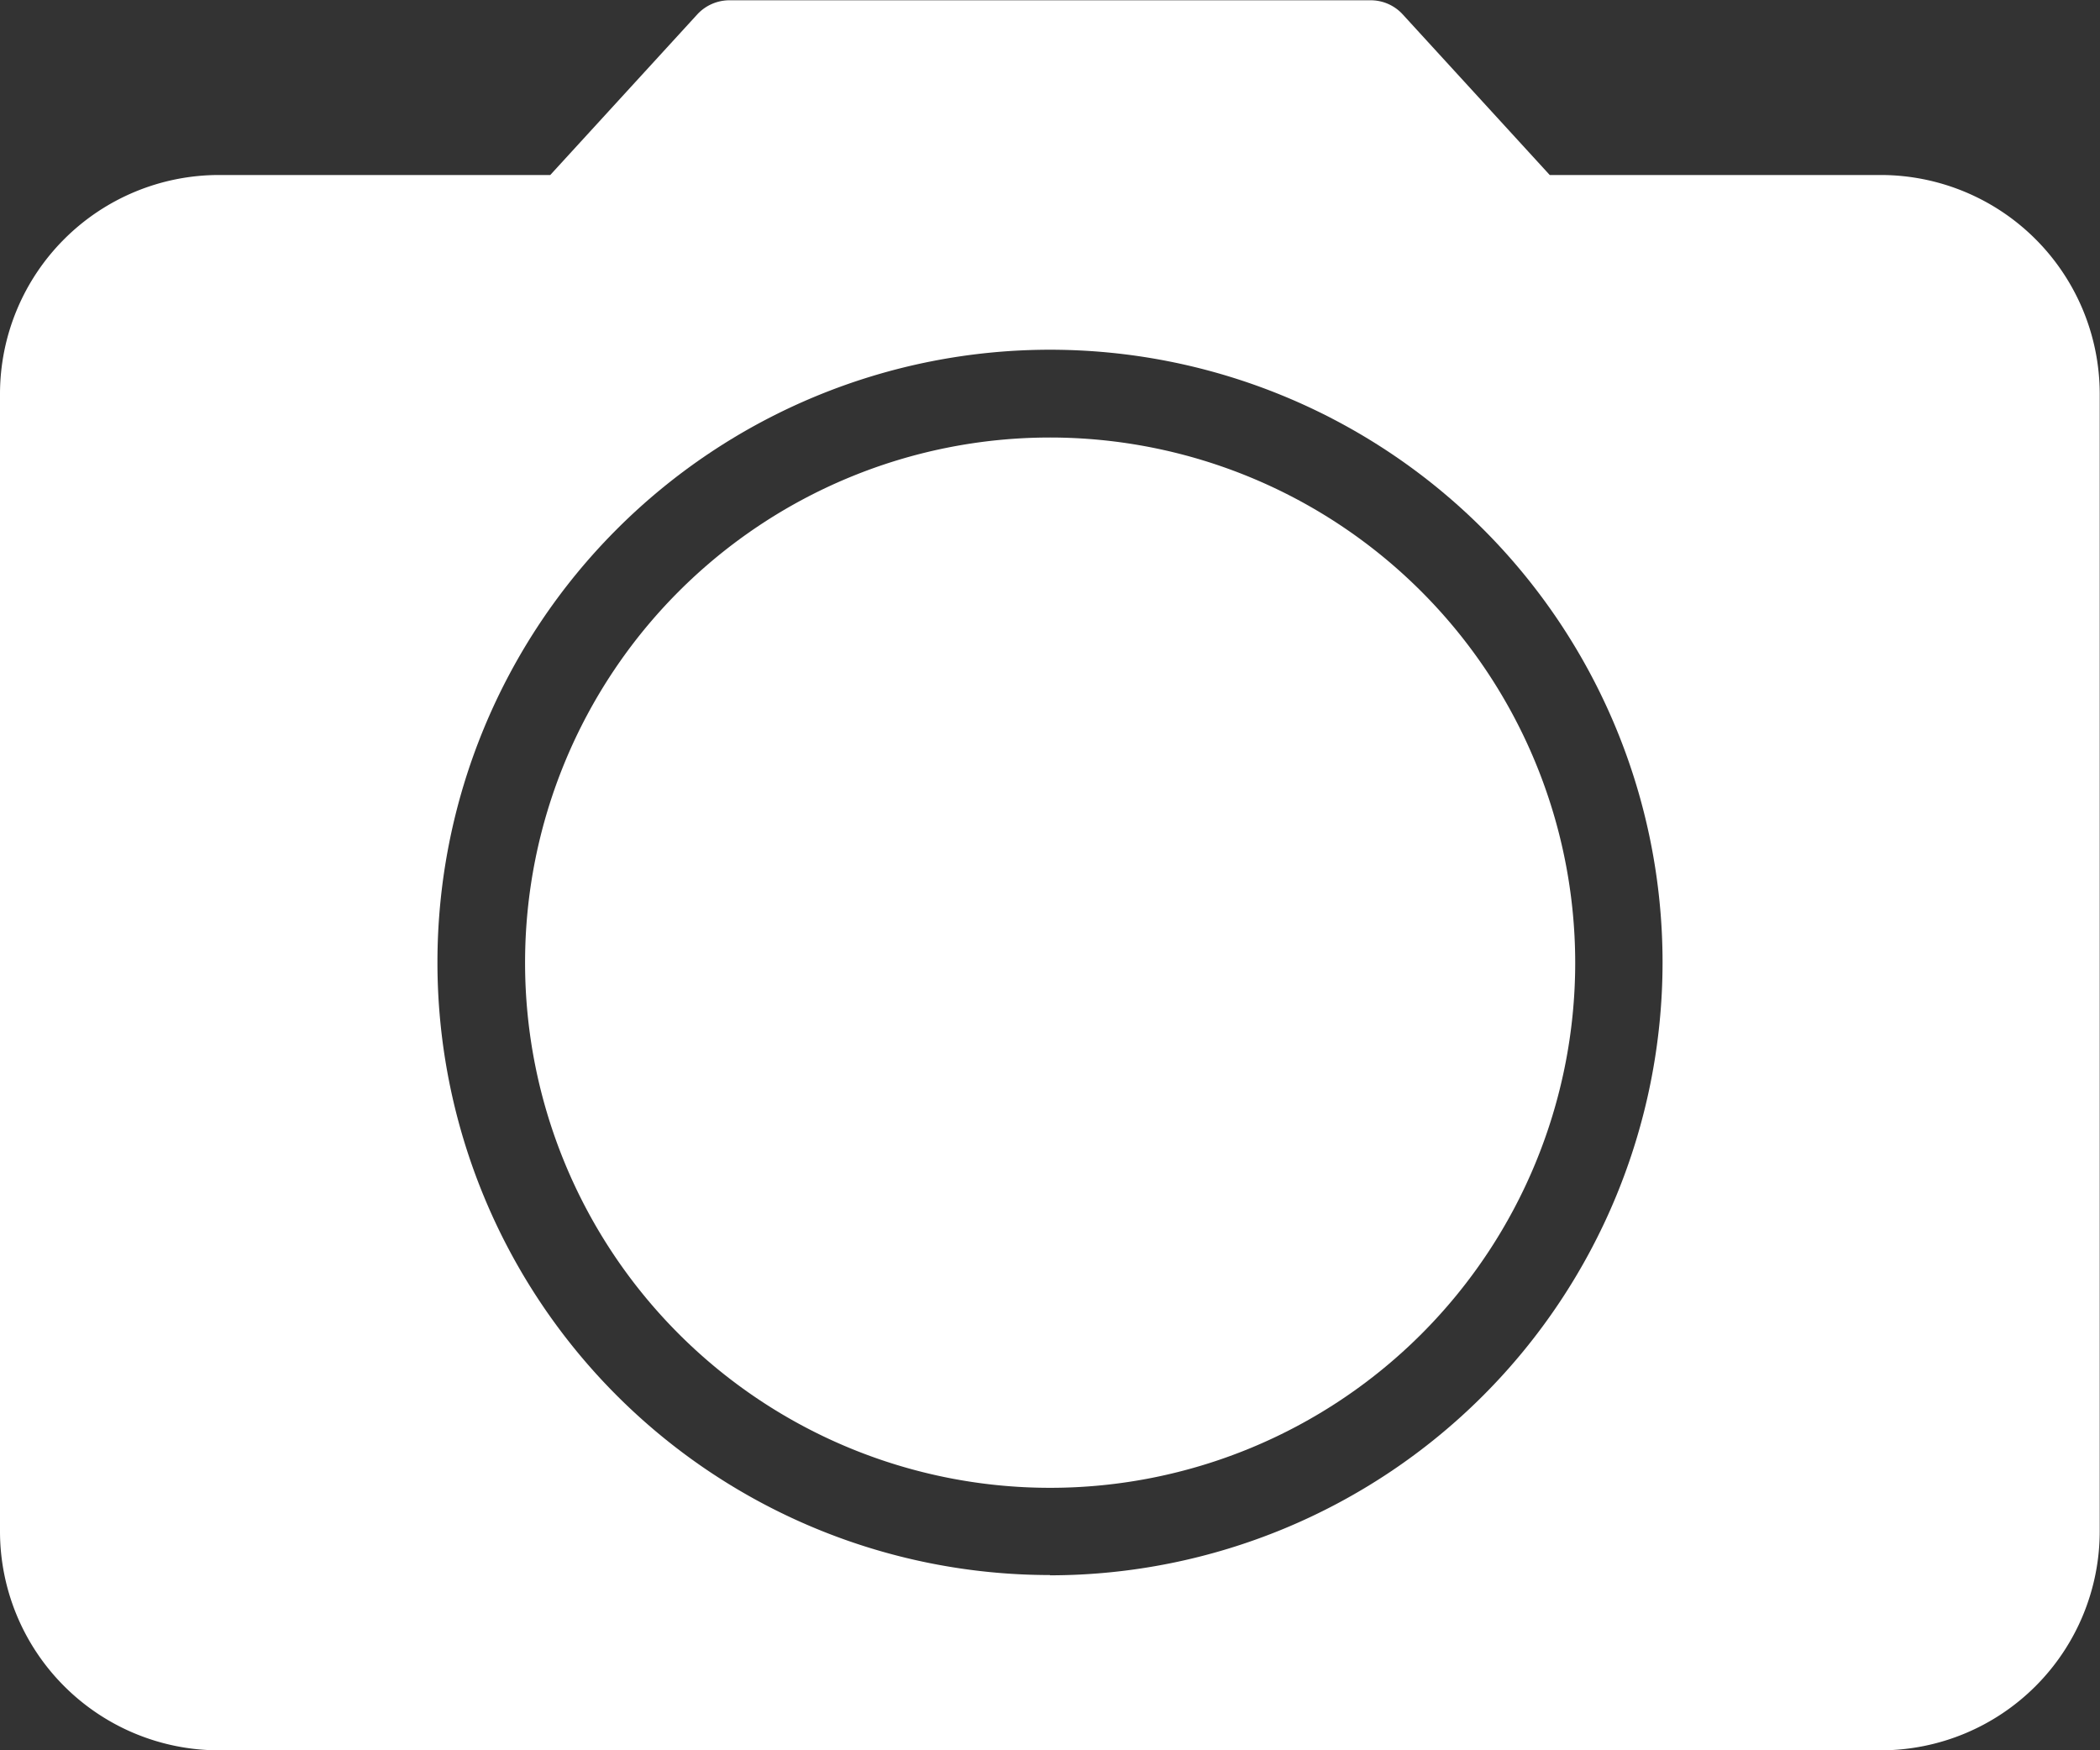 <svg id="photo-camera" xmlns="http://www.w3.org/2000/svg" width="15.002" height="12.502" viewBox="0 0 15.002 12.502">
  <rect x="0" y="0" width="15.002" height="12.502" fill="#333333" stroke="none"/>
  <g id="Group_120" data-name="Group 120" transform="translate(0 0)">
    <g id="Group_119" data-name="Group 119">
      <path id="Path_55" data-name="Path 55" d="M13.439,43.917H11.071l-1.051-1.148a.31.31,0,0,0-.23-.1H5.213a.313.313,0,0,0-.231.1L3.931,43.917H1.563A1.565,1.565,0,0,0,0,45.48v8.126a1.565,1.565,0,0,0,1.563,1.563H13.439A1.565,1.565,0,0,0,15,53.606V45.48A1.565,1.565,0,0,0,13.439,43.917Zm-5.938,10a4.376,4.376,0,1,1,4.376-4.376A4.38,4.38,0,0,1,7.5,53.919Z" transform="translate(0 -42.667)" fill="#fff"/>
    </g>
  </g>
  <g id="Group_122" data-name="Group 122" transform="translate(3.751 3.125)">
    <g id="Group_121" data-name="Group 121">
      <path id="Path_56" data-name="Path 56" d="M131.751,149.333a3.751,3.751,0,1,0,3.751,3.751A3.754,3.754,0,0,0,131.751,149.333Z" transform="translate(-128 -149.333)" fill="#fff"/>
    </g>
  </g>
</svg>
